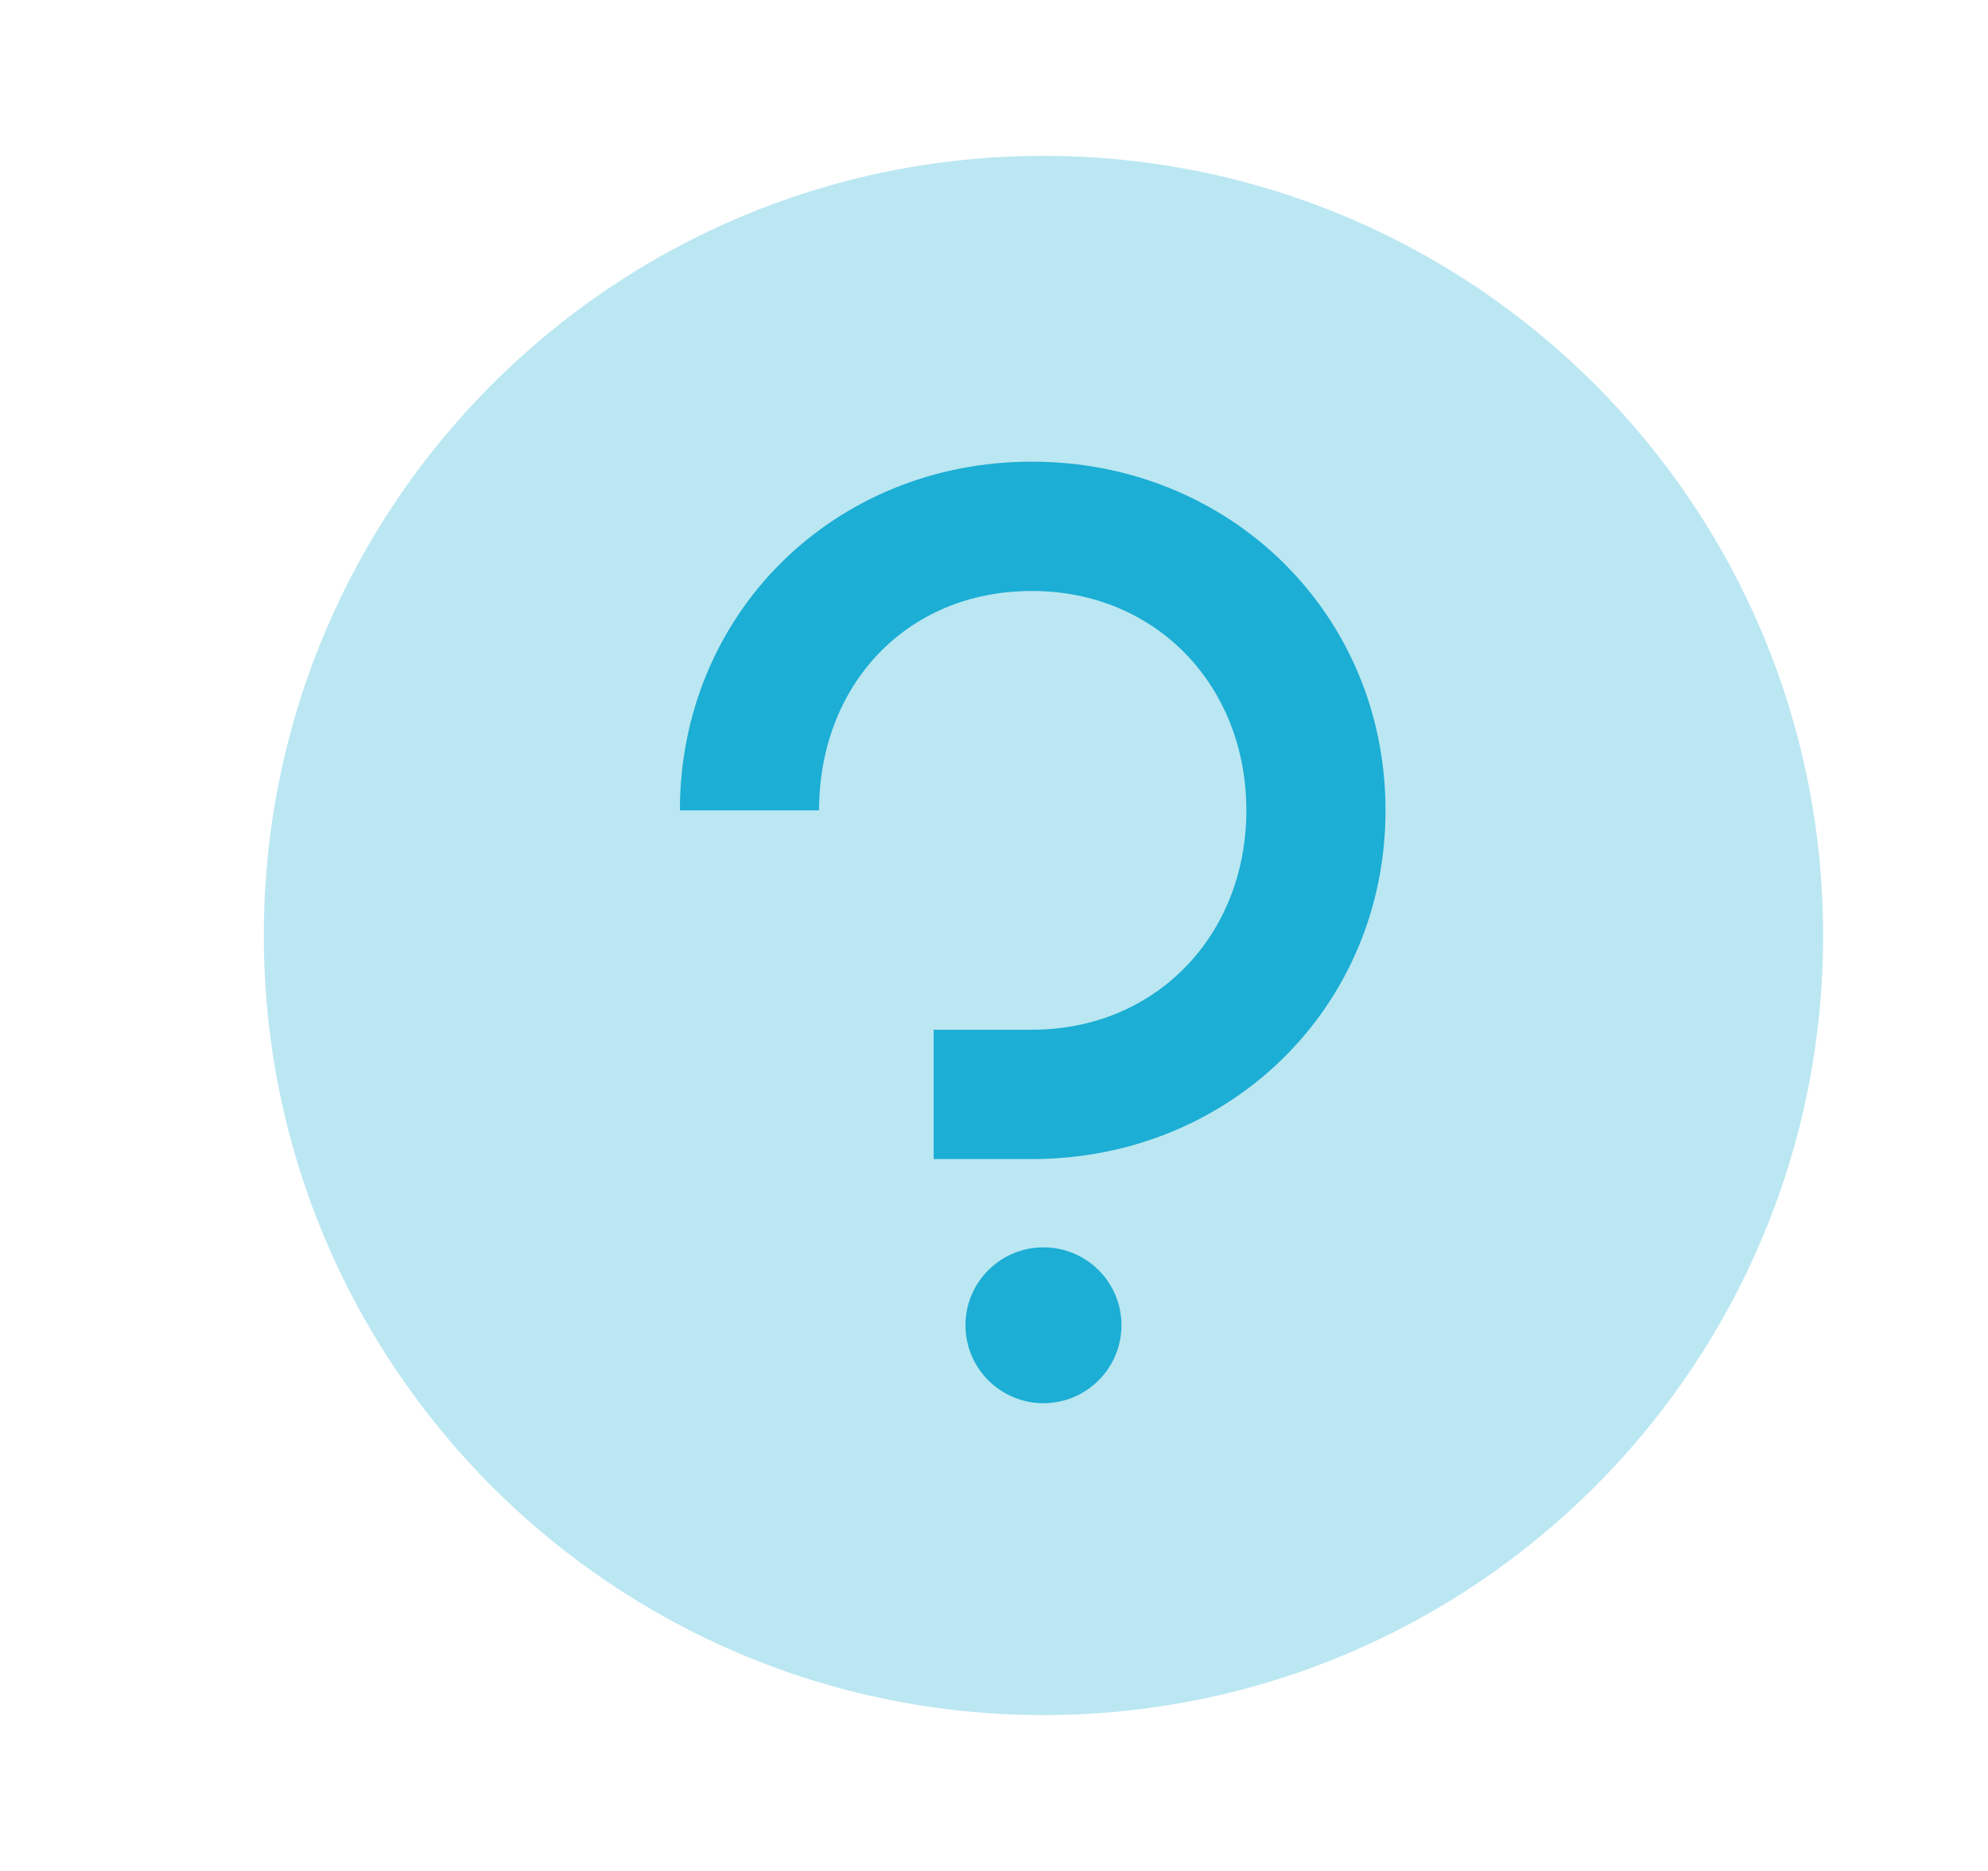 <svg width="17" height="16" viewBox="0 0 17 16" fill="none" xmlns="http://www.w3.org/2000/svg">
<path opacity="0.3" fill-rule="evenodd" clip-rule="evenodd" d="M8.923 14.667C12.605 14.667 15.59 11.682 15.59 8C15.59 4.318 12.605 1.333 8.923 1.333C5.241 1.333 2.256 4.318 2.256 8C2.256 11.682 5.241 14.667 8.923 14.667Z" fill="#1CAED4"/>
<path fill-rule="evenodd" clip-rule="evenodd" d="M7.984 8.806V9.912H8.824C10.518 9.912 11.848 8.61 11.848 6.93C11.848 5.25 10.518 3.948 8.824 3.948C7.13 3.948 5.814 5.25 5.814 6.93H7.004C7.004 5.866 7.746 5.054 8.824 5.054C9.888 5.054 10.658 5.866 10.658 6.93C10.658 7.994 9.888 8.806 8.824 8.806H7.984ZM8.923 10.667C8.555 10.667 8.256 10.965 8.256 11.333C8.256 11.701 8.555 12 8.923 12C9.291 12 9.59 11.701 9.59 11.333C9.59 10.965 9.291 10.667 8.923 10.667Z" fill="#1CAED4"/>
</svg>
